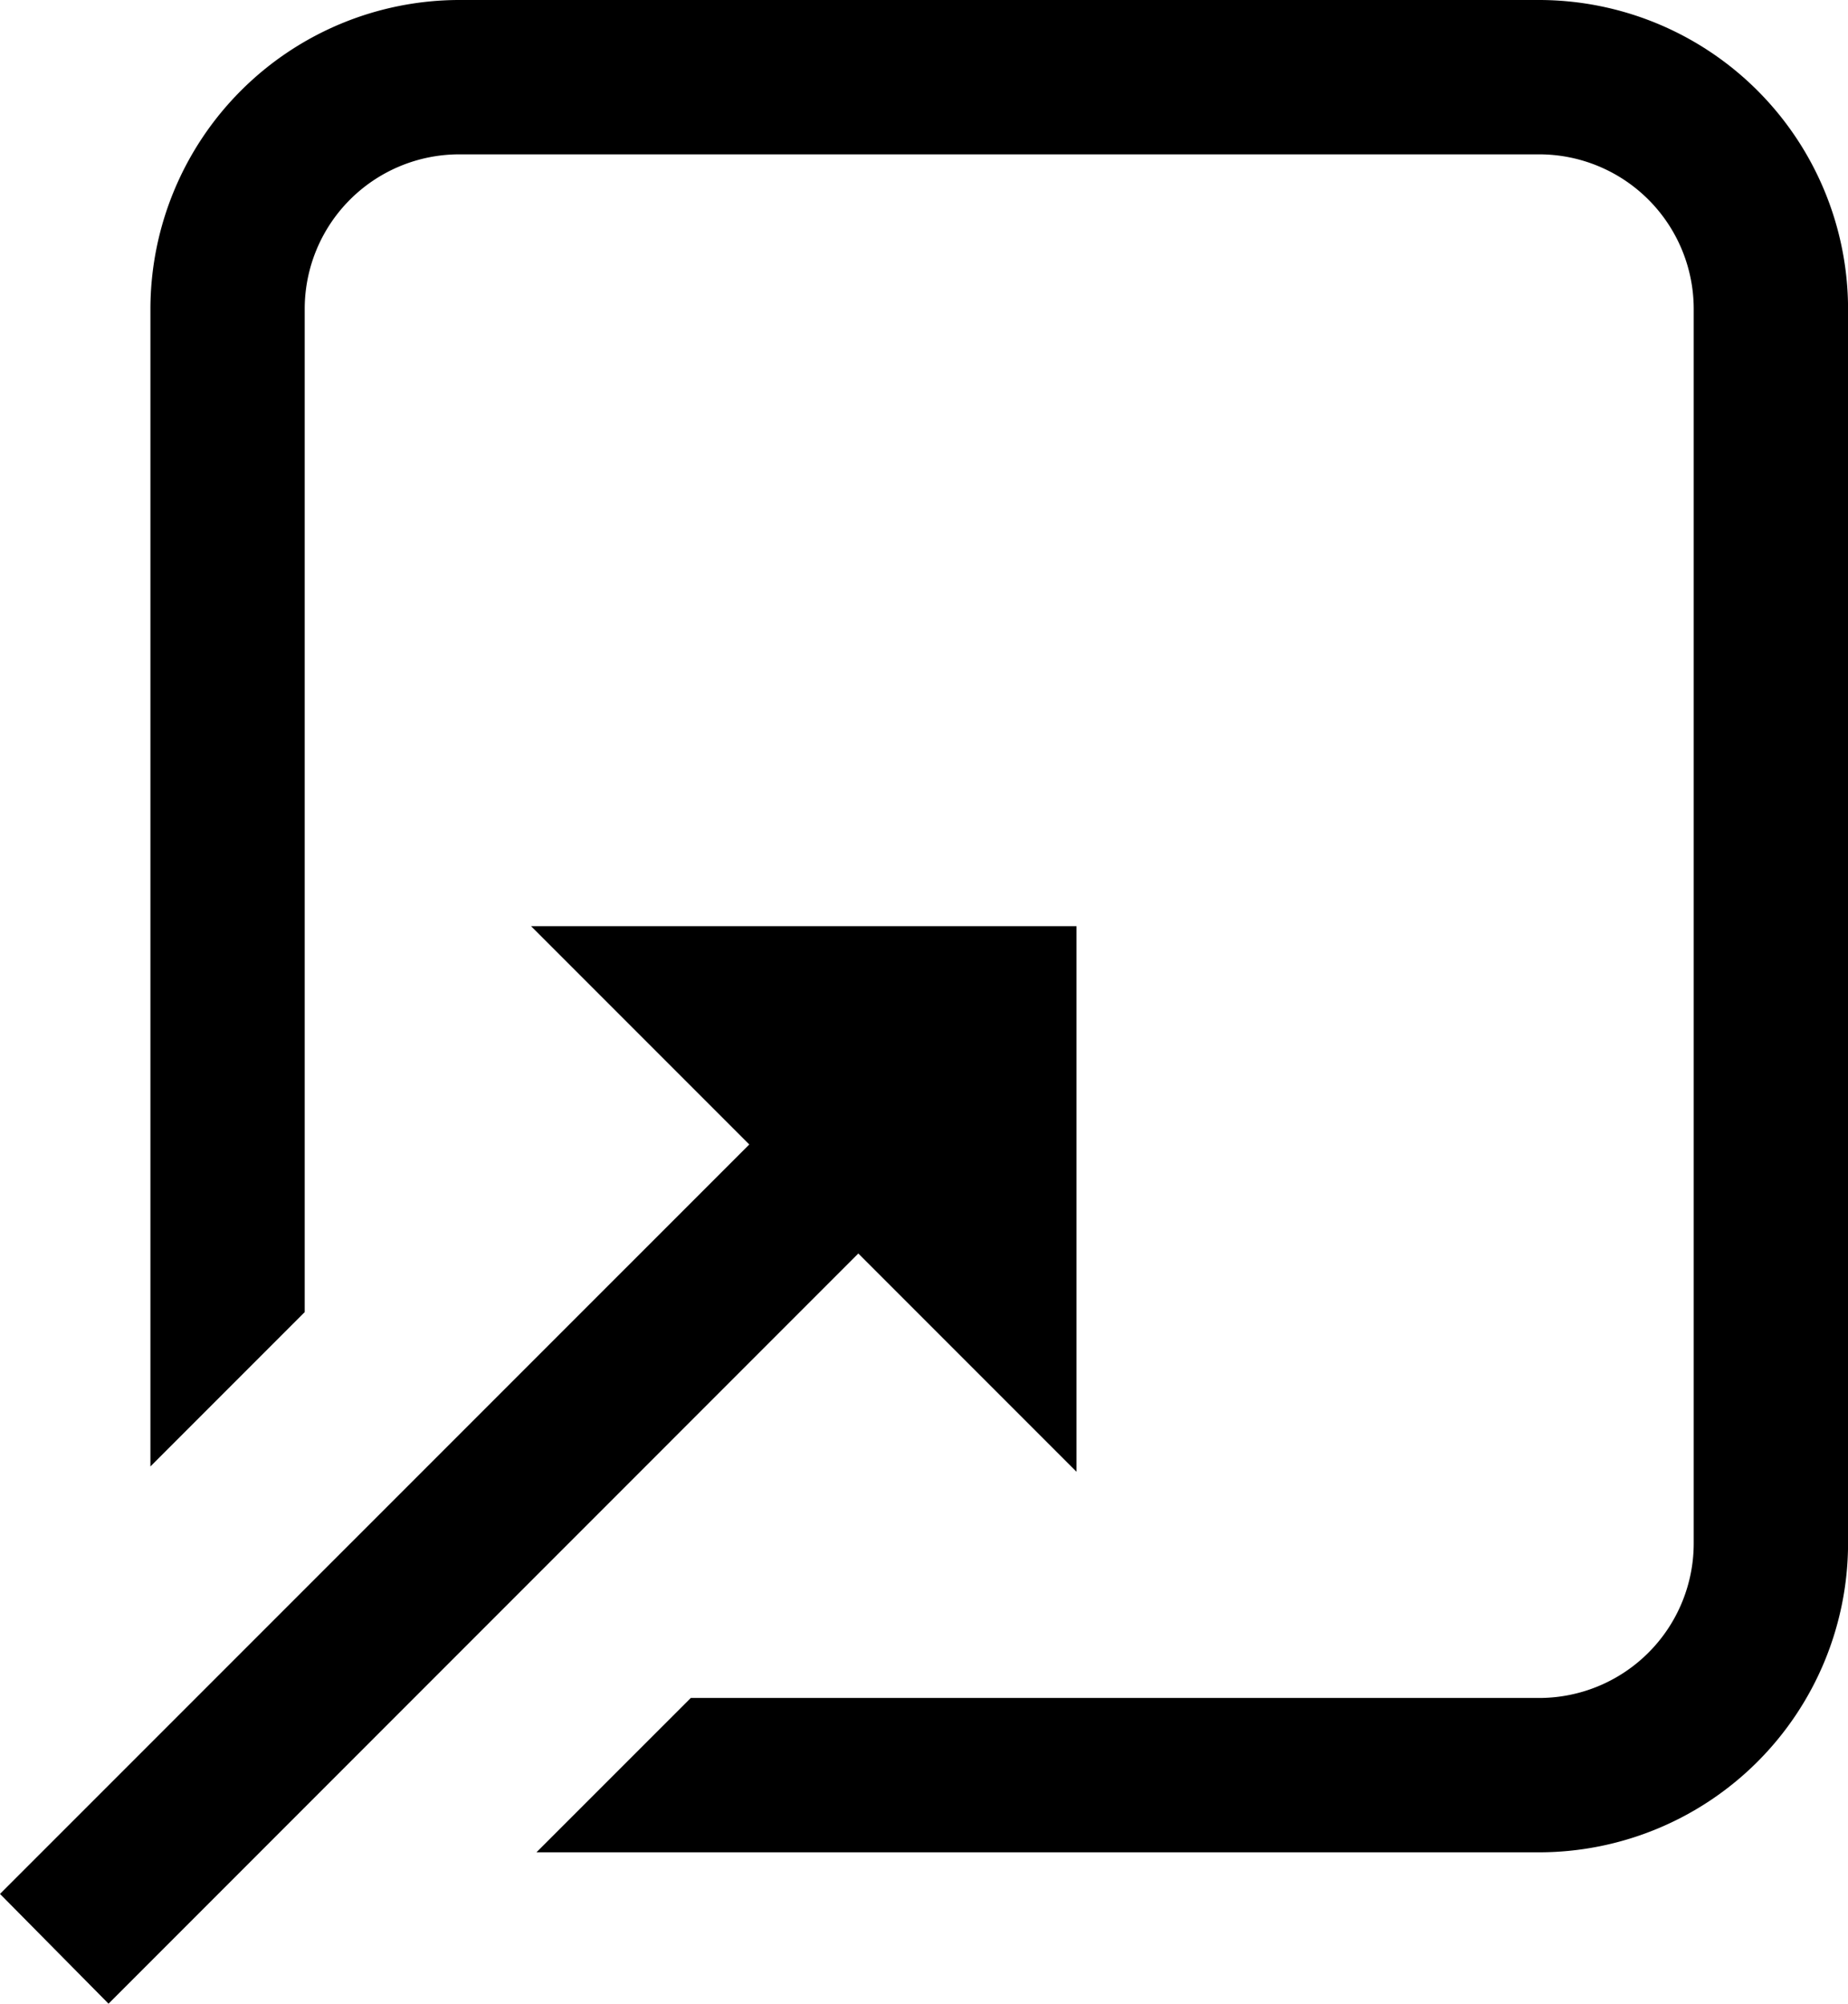 <svg xmlns="http://www.w3.org/2000/svg" width="29.202" height="31.65" viewBox="0 0 29.202 31.65">
  <path id="icons8_open_in_popup" d="M8.281,2A4.886,4.886,0,0,0,3.4,6.877V25.164l2.438-2.438V6.877A2.443,2.443,0,0,1,8.281,4.438H25.349a2.443,2.443,0,0,1,2.438,2.438V26.383a2.443,2.443,0,0,1-2.438,2.438H11.939L9.5,31.259H25.349a4.886,4.886,0,0,0,4.877-4.877V6.877A4.886,4.886,0,0,0,25.349,2ZM9.415,16.63l3.448,3.448L1.023,31.916,2.738,33.65,14.586,21.8l3.448,3.448V16.63Z" transform="translate(-1.023 -2)"/>
</svg>
